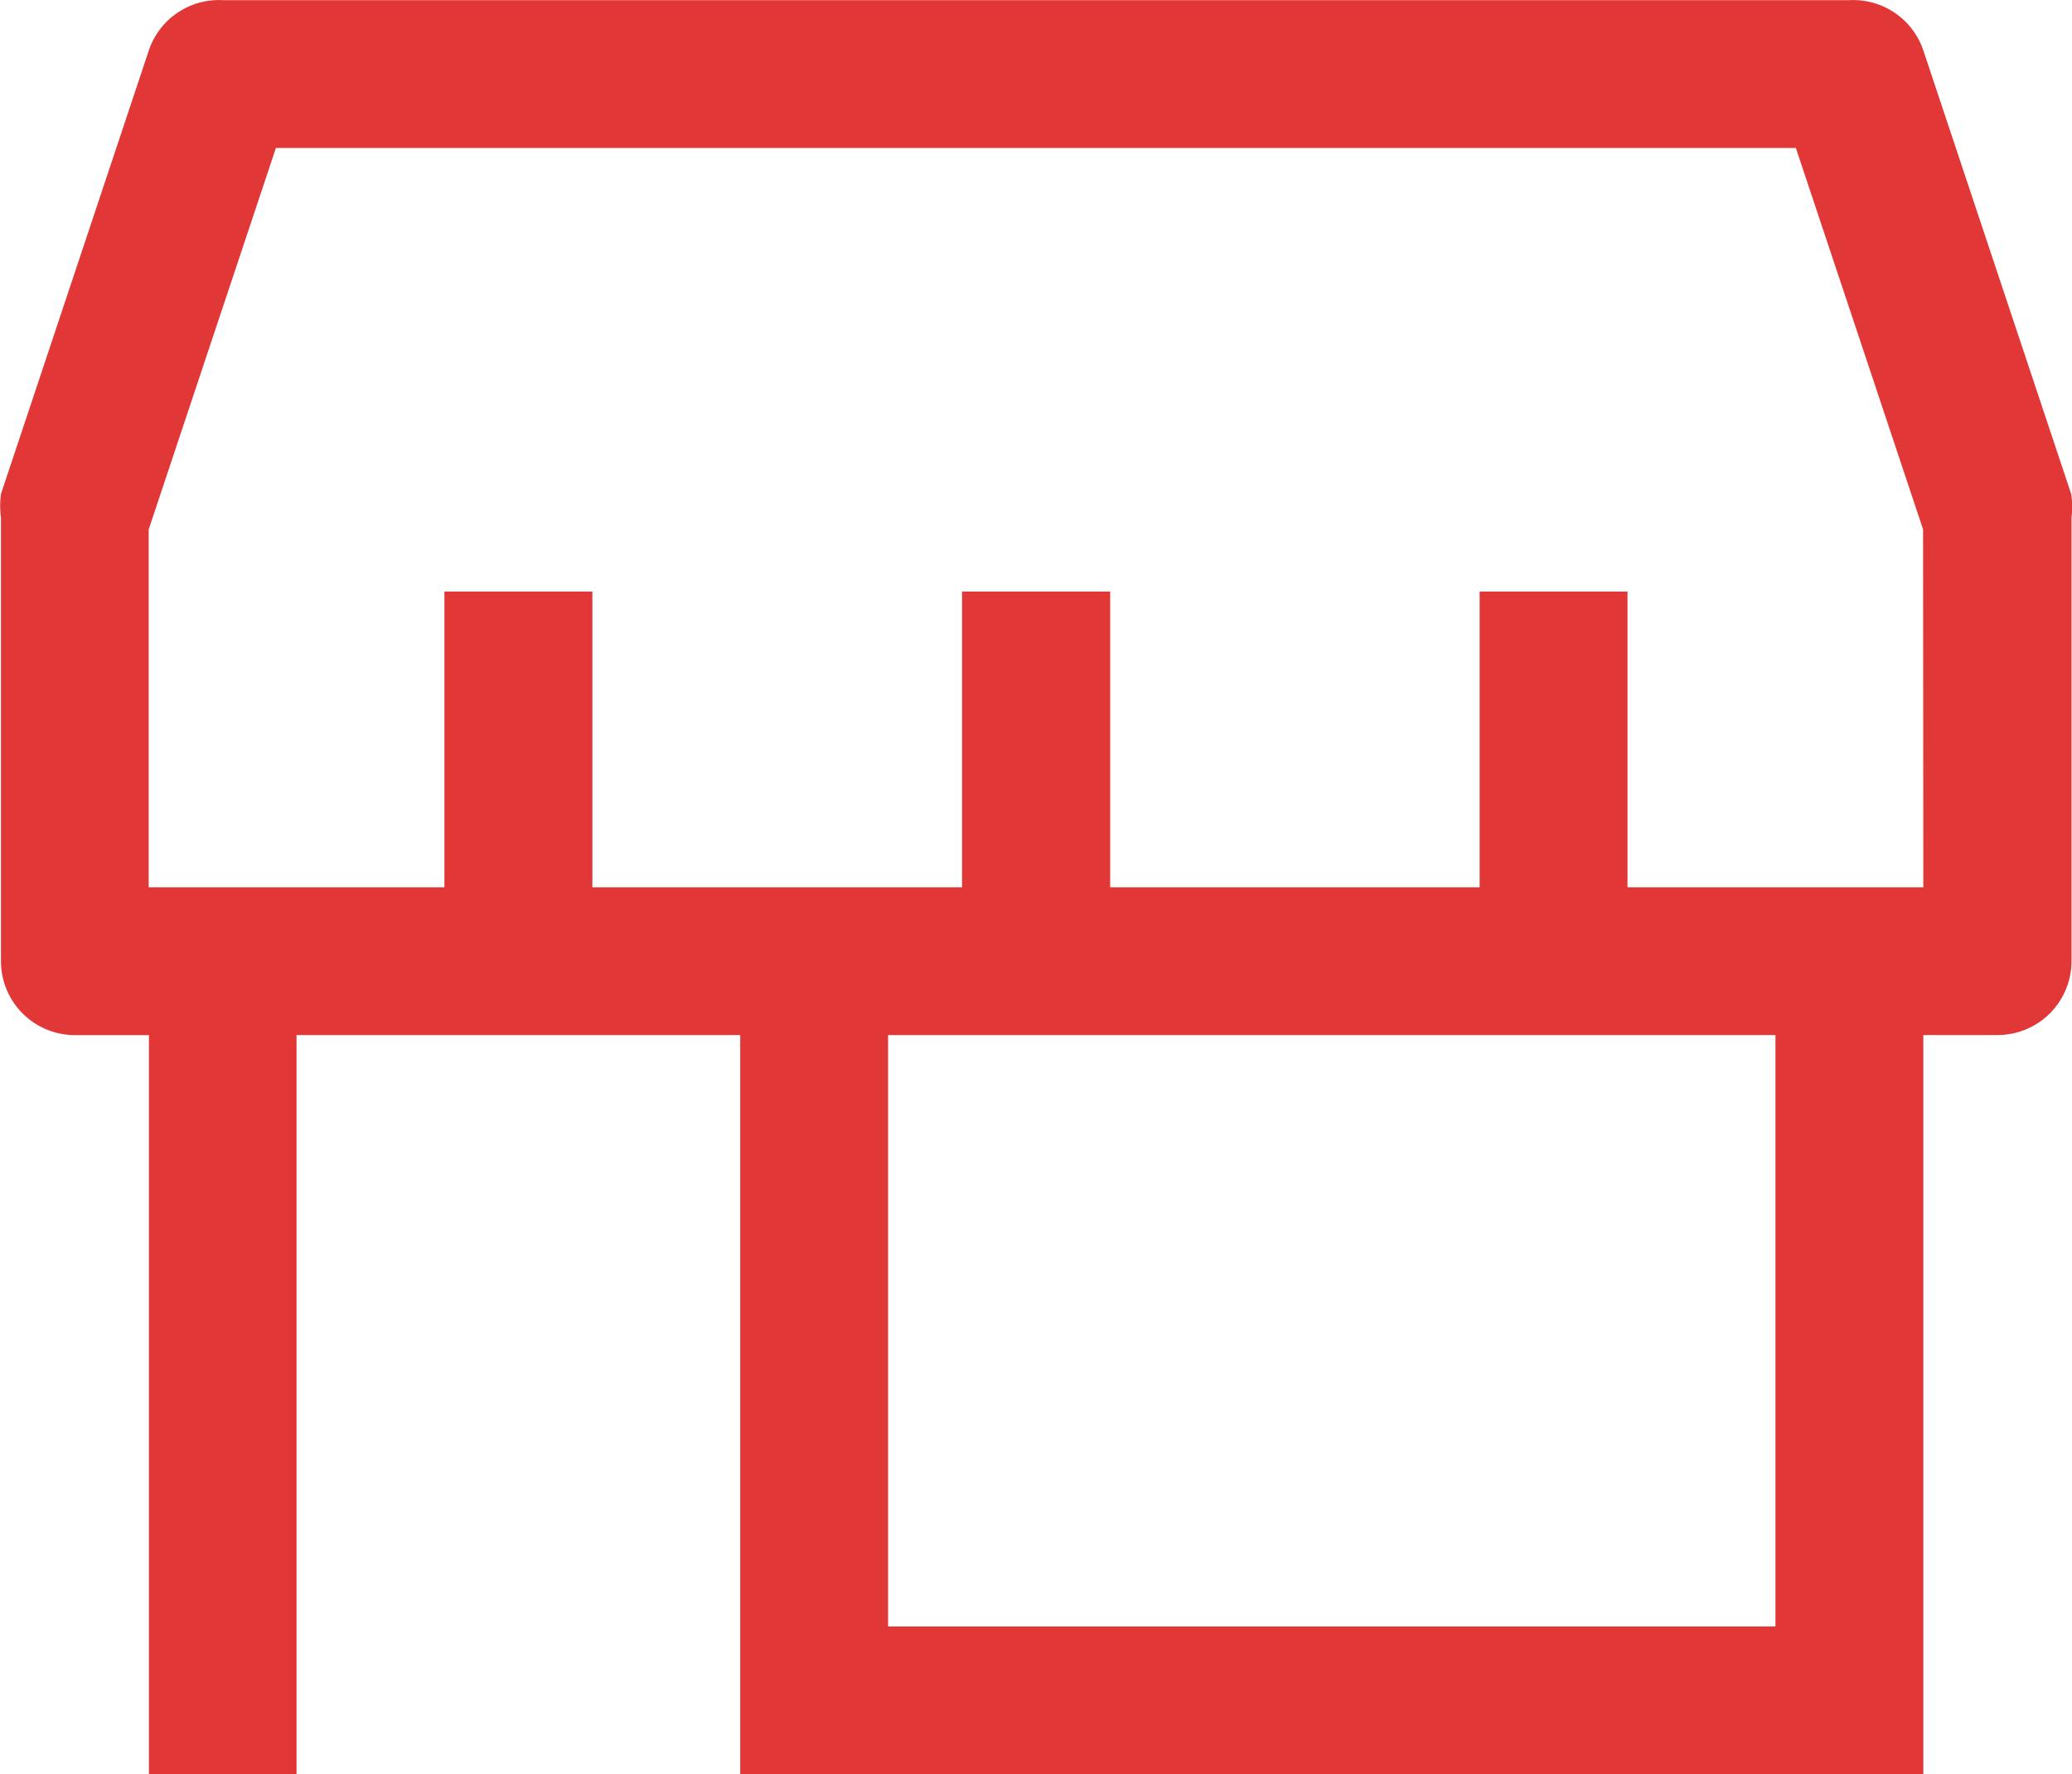 <svg xmlns="http://www.w3.org/2000/svg" width="25.685" height="22" viewBox="0 0 25.685 22"><path d="M27.913,10.623l-1.833-5.5a.917.917,0,0,0-.917-.623H5a.917.917,0,0,0-.917.623l-1.833,5.5a1.091,1.091,0,0,0,0,.293v5.5a.917.917,0,0,0,.917.917h.917V26.5H5.914V17.332h5.5V26.5H26.08V17.332H27a.917.917,0,0,0,.917-.917v-5.5A1.091,1.091,0,0,0,27.913,10.623ZM24.247,24.665h-11V17.332h11ZM26.08,15.5H22.413V11.833H20.58V15.5H16V11.833H14.164V15.5H9.581V11.833H7.747V15.5H4.081V11.063l1.577-4.73H24.5l1.577,4.73Z" transform="translate(-2.238 -4.498)" fill="#e23737"/></svg>